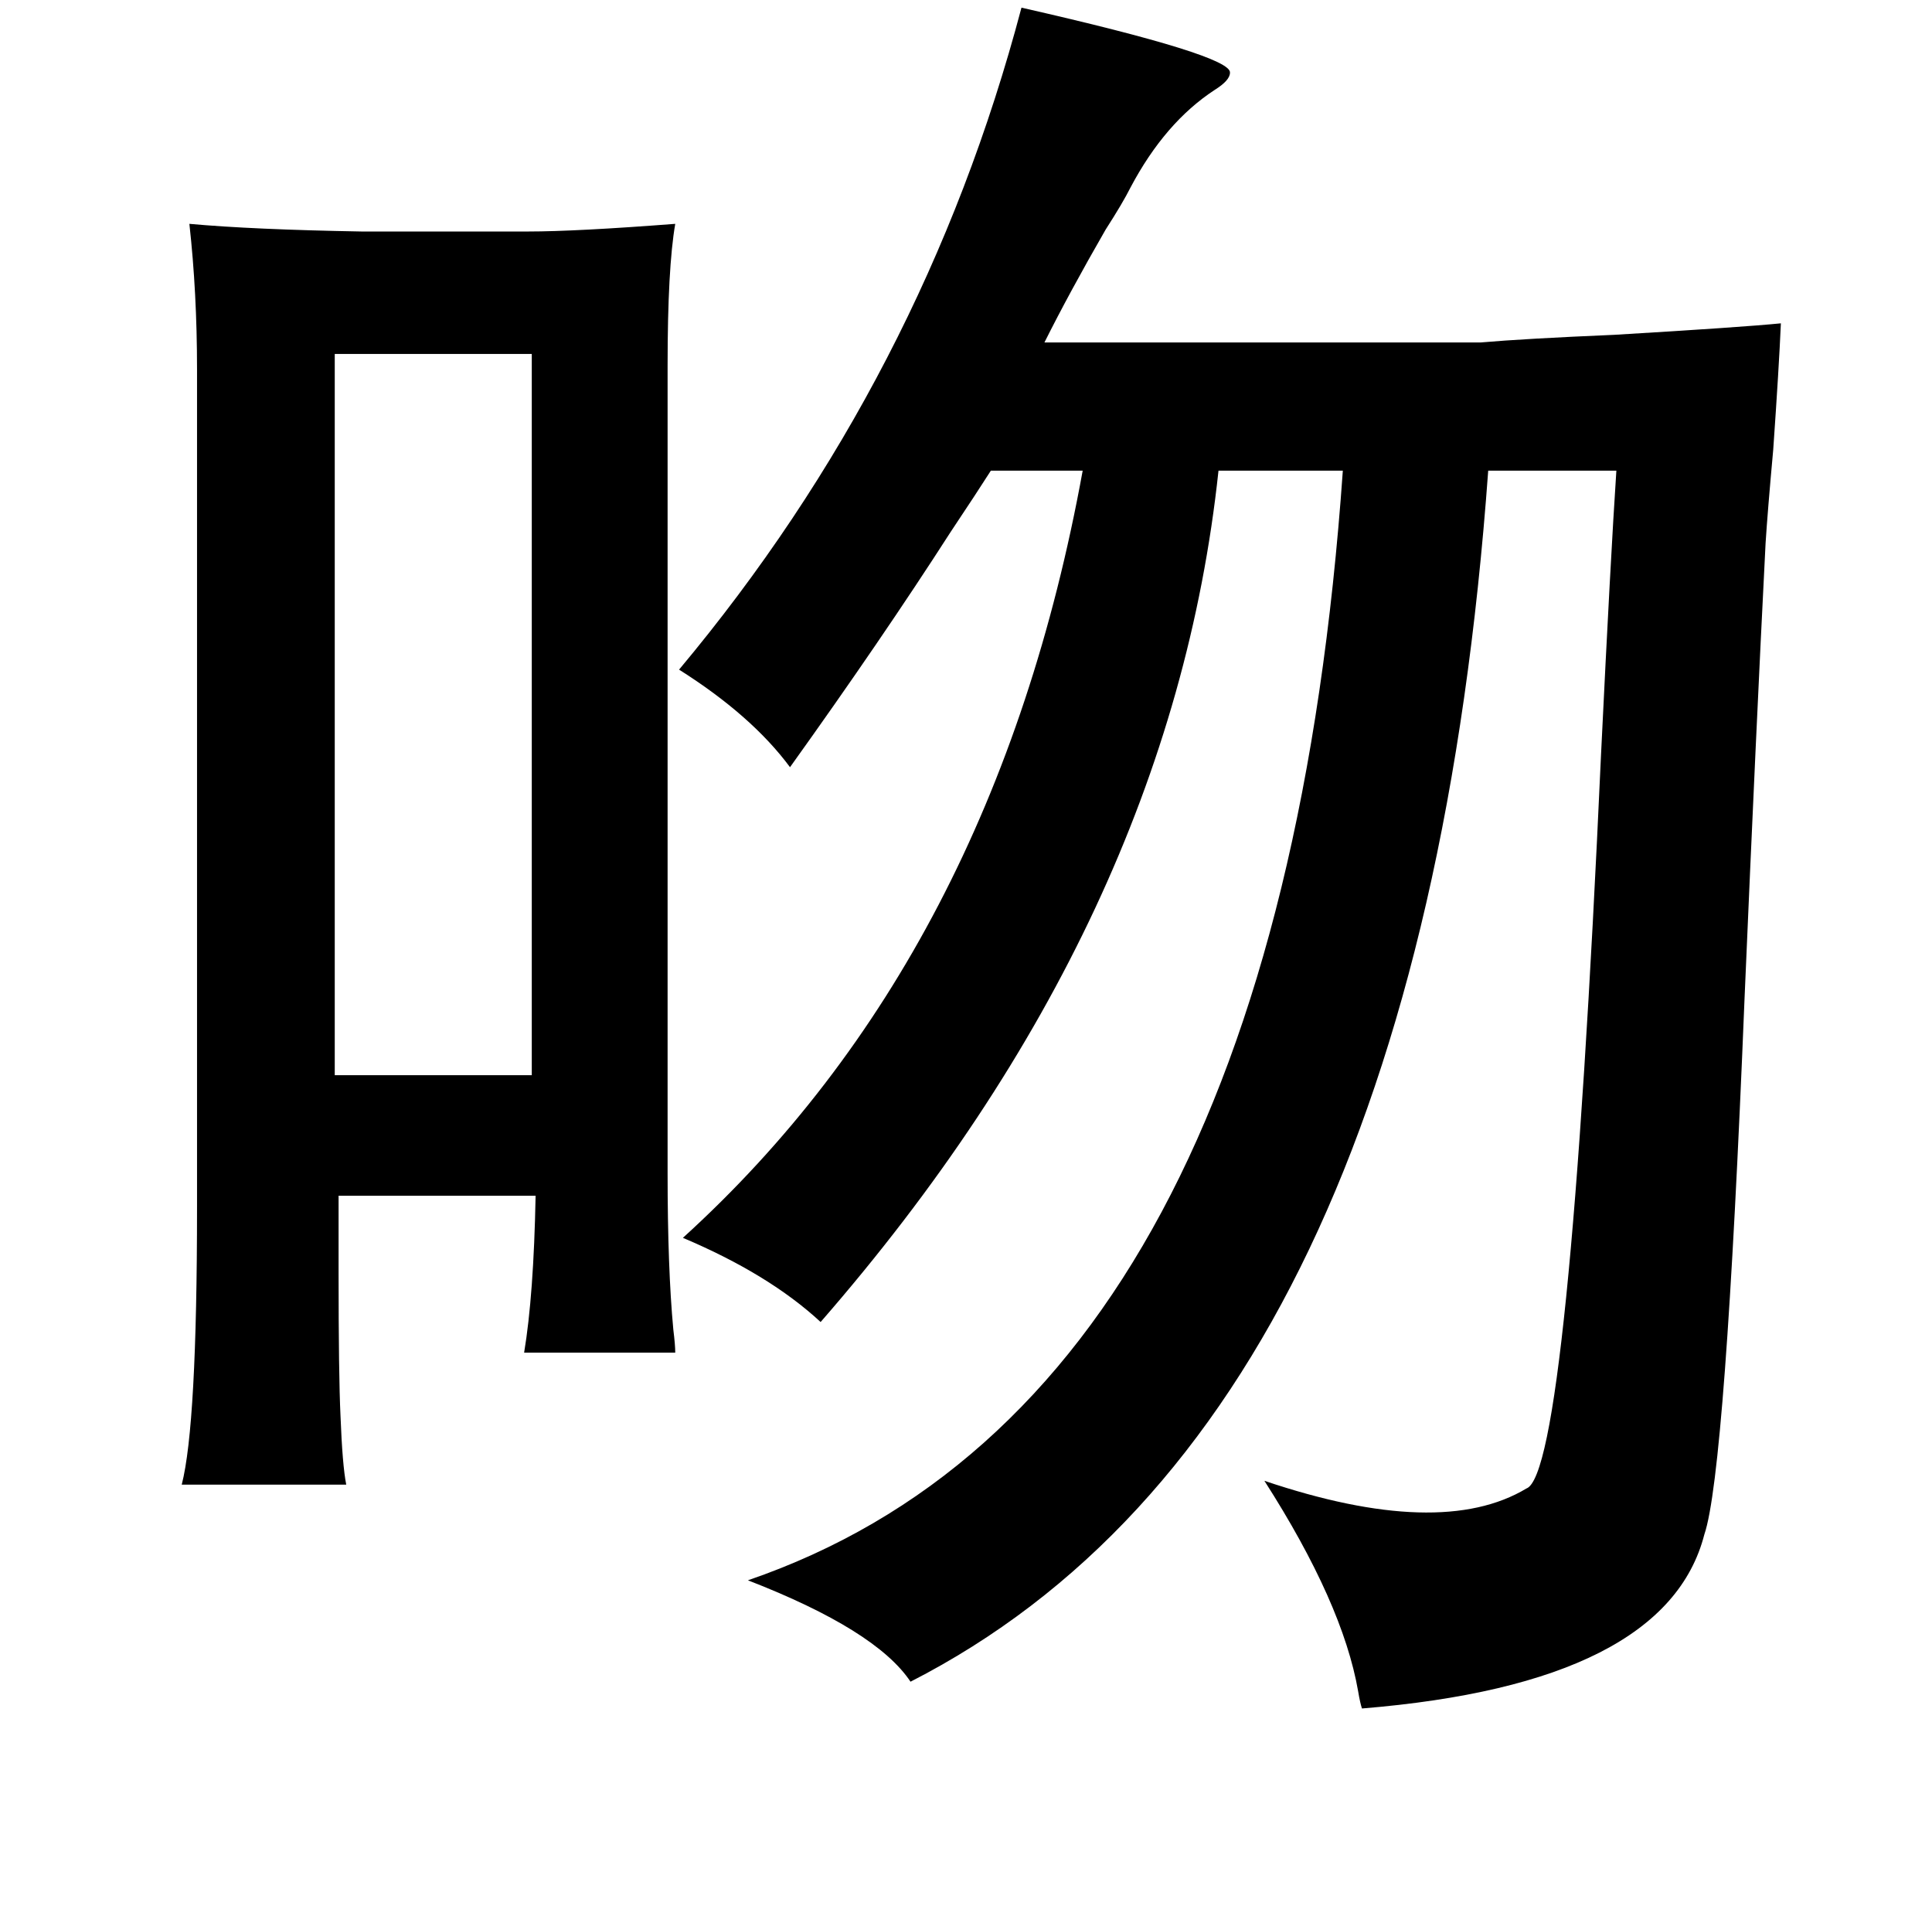<?xml version="1.0" standalone="no"?>
<!DOCTYPE svg PUBLIC "-//W3C//DTD SVG 1.1//EN" "http://www.w3.org/Graphics/SVG/1.1/DTD/svg11.dtd" >
<svg xmlns="http://www.w3.org/2000/svg" xmlns:xlink="http://www.w3.org/1999/xlink" version="1.1" viewBox="-10 0 1010 1000">
   <path fill="currentColor"
d="M524 4q110 25 109 34q0 4 -8 9q-26 17 -44 51q-4 8 -13 22q-19 33 -32 59h228q23 -2 70 -4q67 -4 87 -6q-1 23 -4 66q-3 33 -4 49q-5 98 -11 238q-10 248 -21 280q-20 78 -179 91q-1 -3 -2 -9q-8 -46 -49 -110q92 31 137 4q22 -8 39 -384q5 -103 8 -148h-67
q-36 497 -302 633q-18 -27 -85 -53q277 -95 311 -580h-65q-25 235 -208 445q-27 -25 -72 -44q163 -148 209 -401h-48q-7 11 -21 32q-36 56 -84 123q-20 -27 -58 -51q128 -153 179 -346zM165 185v377h103v-377h-103zM339 613q0 50 3 82q1 8 1 12h-79q5 -30 6 -82h-103v40
q0 54 1 75q1 26 3 36h-86q8 -31 8 -145v-438q0 -40 -4 -76q33 3 90 4h87q25 0 77 -4q-4 23 -4 74v422z" />
</svg>
